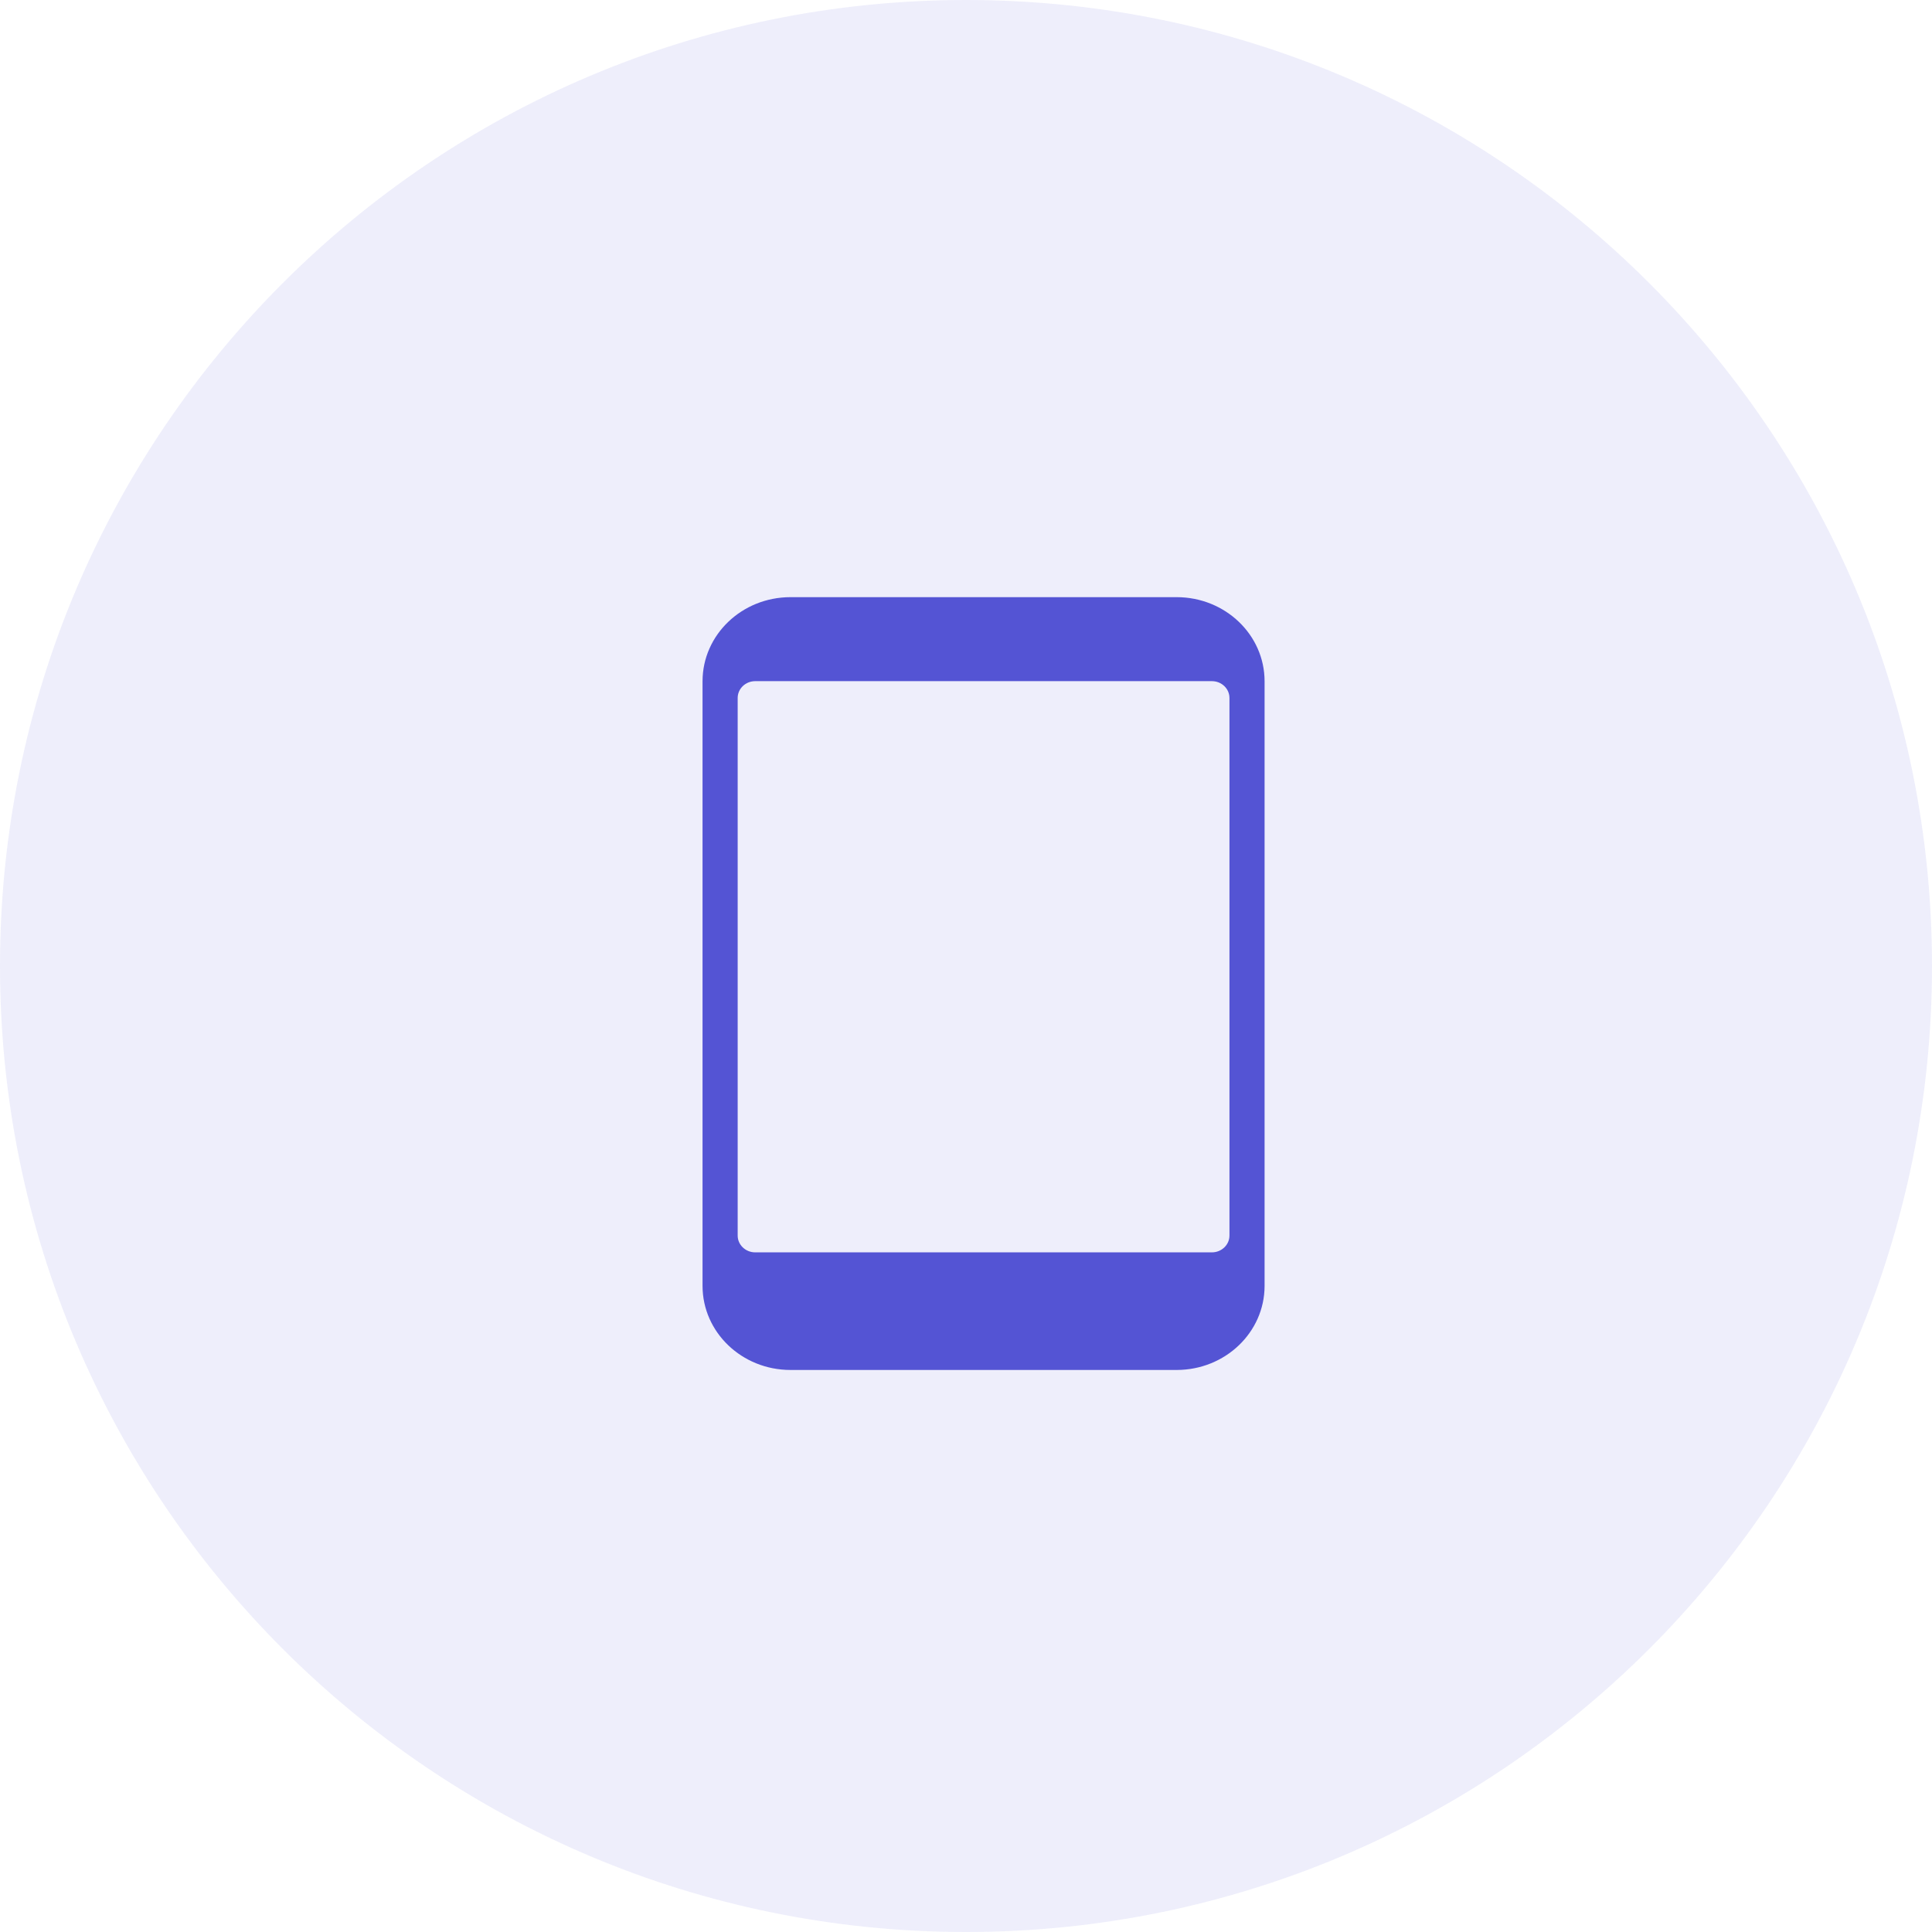 <svg width="55" height="55" viewBox="0 0 55 55" fill="none" xmlns="http://www.w3.org/2000/svg">
<path fill-rule="evenodd" clip-rule="evenodd" d="M27.5 55C42.688 55 55 42.688 55 27.5C55 12.312 42.688 0 27.5 0C12.312 0 0 12.312 0 27.5C0 42.688 12.312 55 27.5 55Z" fill="#5454D4" fill-opacity="0.1"/>
<path fill-rule="evenodd" clip-rule="evenodd" d="M22.5 17H33.5C34.88 17.002 35.998 18.071 36 19.391V36.609C35.998 37.929 34.88 38.998 33.5 39H22.5C21.12 38.998 20.002 37.929 20 36.609V19.391C20.002 18.071 21.12 17.002 22.5 17ZM34.5 35.652C34.776 35.652 35 35.438 35 35.174V19.87C35 19.605 34.776 19.391 34.5 19.391H21.5C21.224 19.391 21 19.605 21 19.87V35.174C21 35.438 21.224 35.652 21.5 35.652H34.5Z" fill="#5454D4"/>
</svg>
